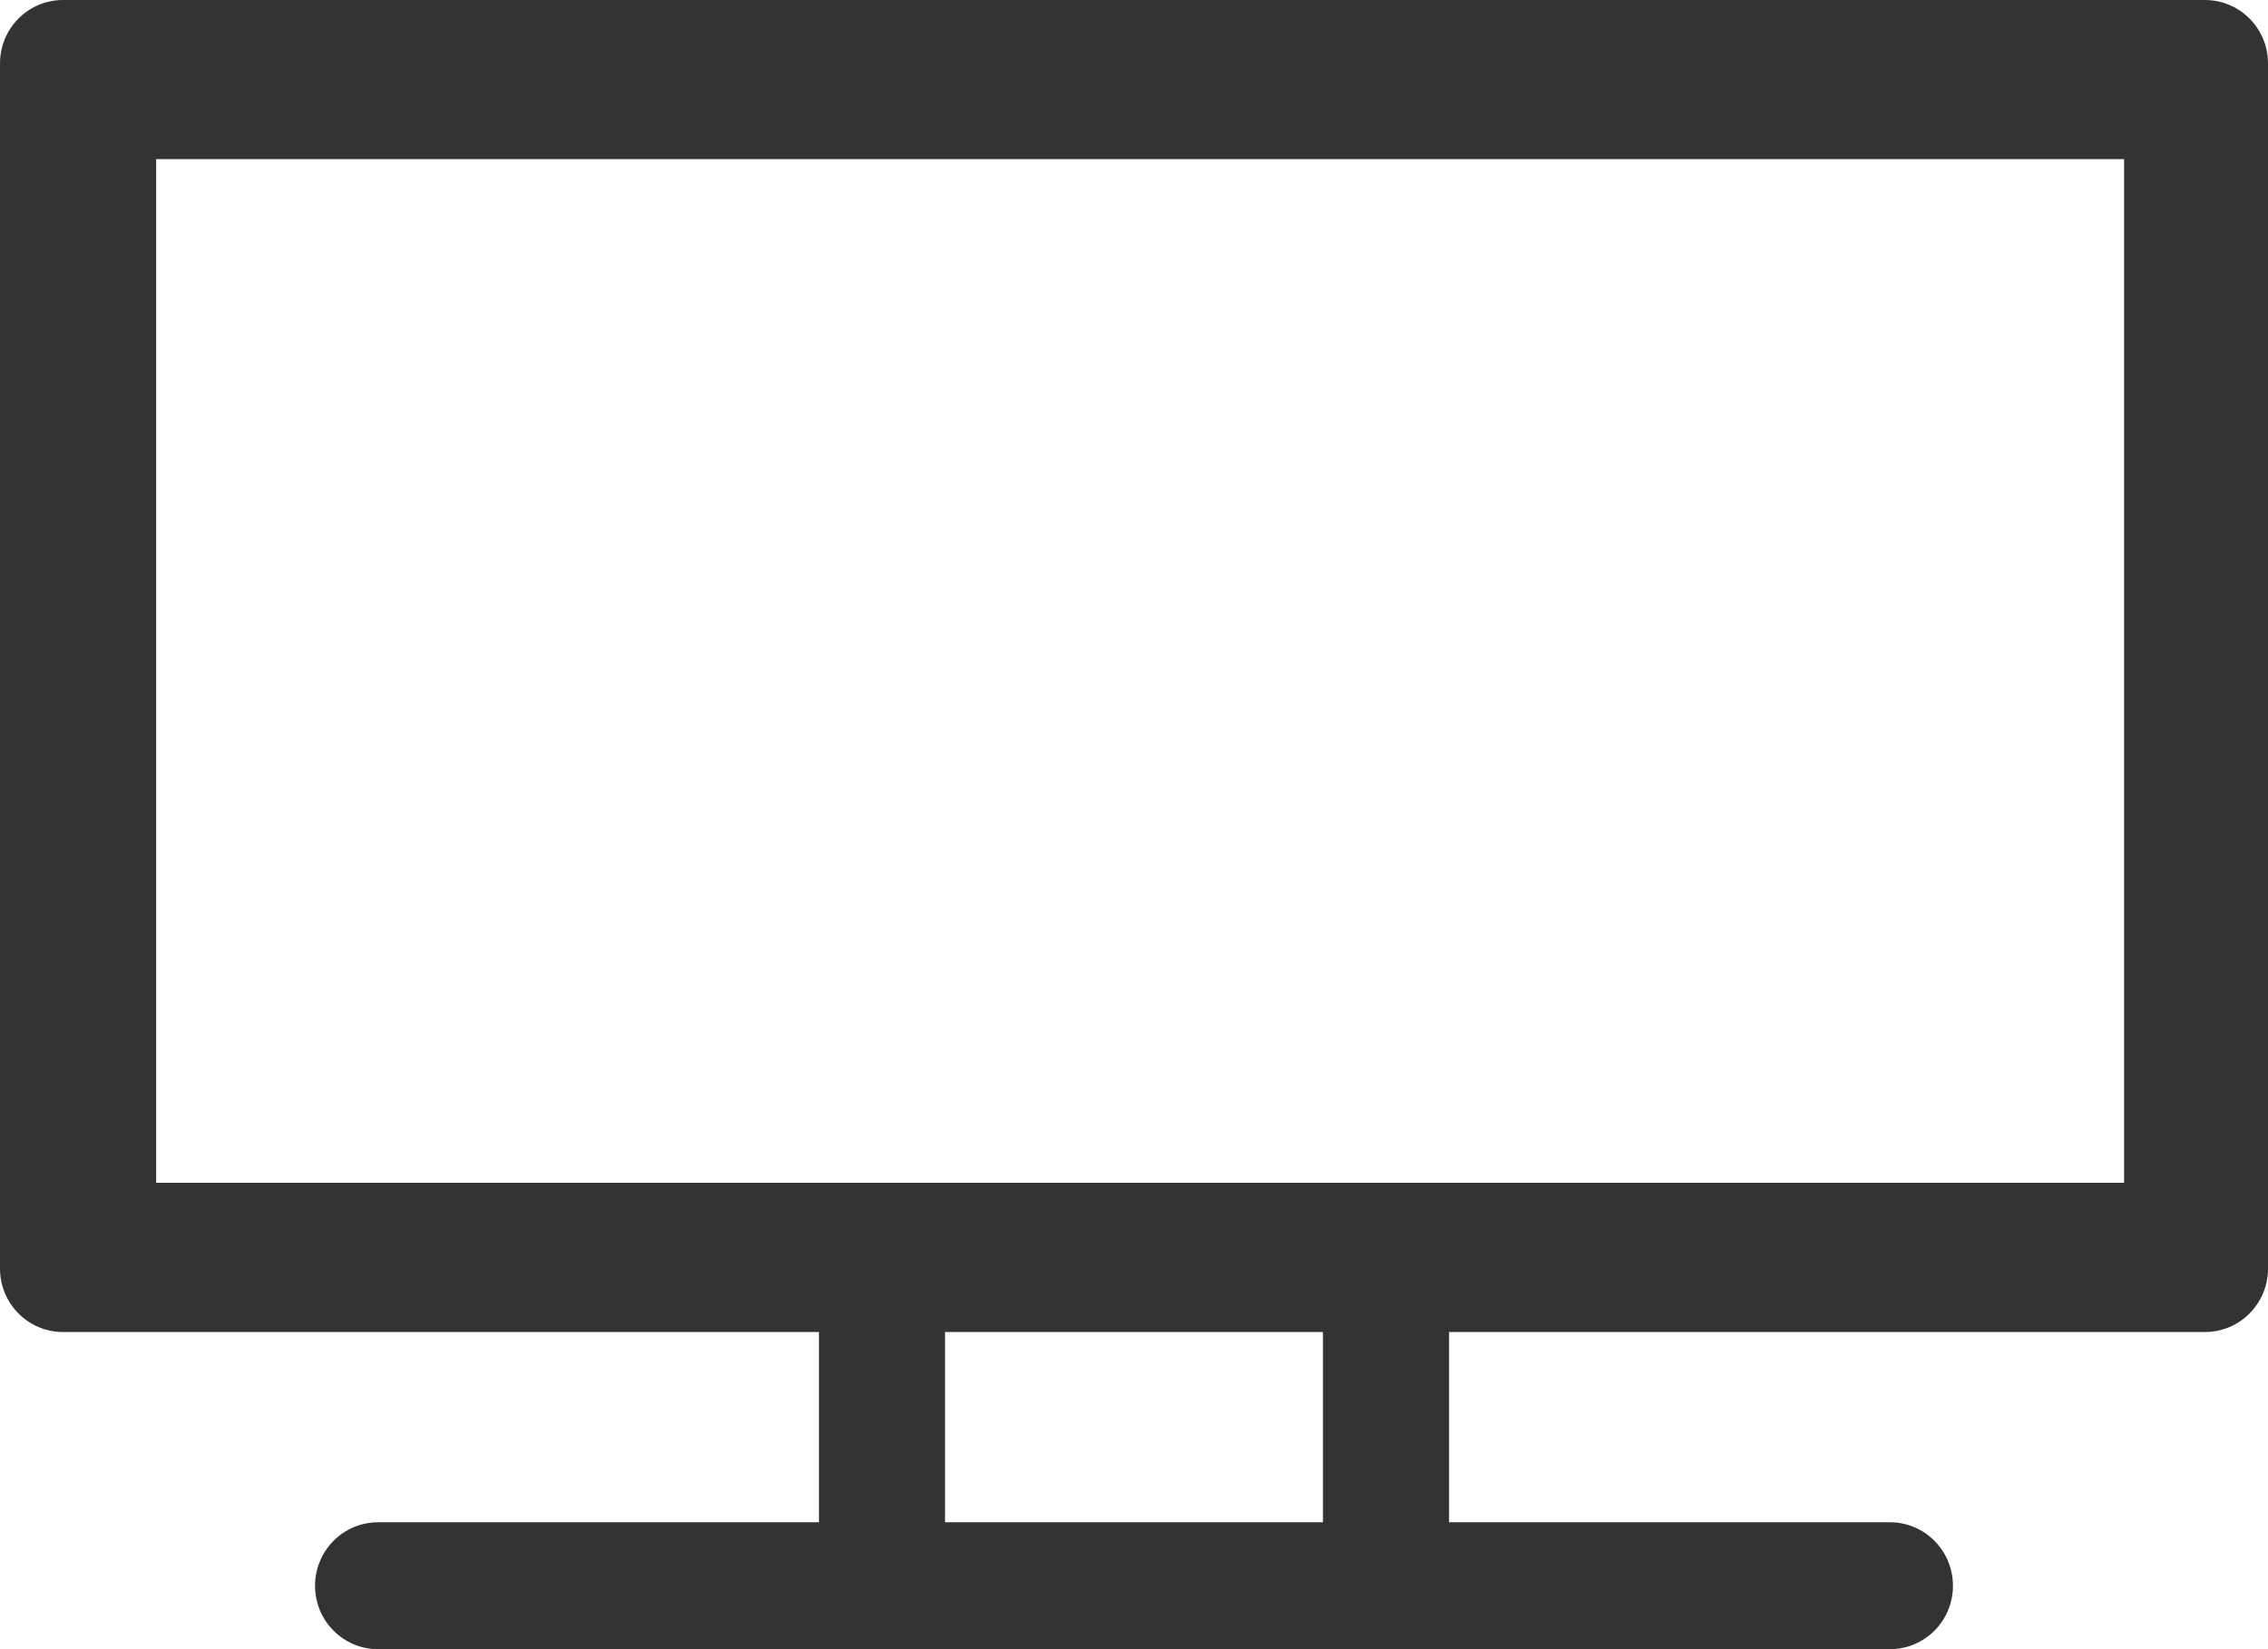 <?xml version="1.0" encoding="UTF-8"?>
<svg width="22px" height="16px" viewBox="0 0 22 16" version="1.1" xmlns="http://www.w3.org/2000/svg" xmlns:xlink="http://www.w3.org/1999/xlink">
    <!-- Generator: Sketch 48.2 (47327) - http://www.bohemiancoding.com/sketch -->
    <title>ico4</title>
    <desc>Created with Sketch.</desc>
    <defs></defs>
    <g id="Technostor-Mobile-Menu" stroke="none" stroke-width="1" fill="none" fill-rule="evenodd" transform="translate(-14, -277)">
        <g id="Catalog" transform="translate(0, 60)">
            <g id="Drop-Menu-Copy-4" transform="translate(0, 200)">
                <g id="ico4" transform="translate(10, 10)">
                    <rect id="Rectangle-4" fill-opacity="0" fill="#FF0000" x="0" y="0" width="30" height="30"></rect>
                    <g id="noun_943961_cc" transform="translate(4, 7)" fill="#333333" fill-rule="nonzero">
                        <path d="M21.389,0 L0.611,0 C0.274,0 0,0.275 0,0.615 L0,12.308 C0,12.648 0.274,12.923 0.611,12.923 L7.944,12.923 L7.944,14.769 L3.667,14.769 C3.329,14.769 3.056,15.045 3.056,15.385 C3.056,15.725 3.329,16 3.667,16 L18.333,16 C18.671,16 18.944,15.725 18.944,15.385 C18.944,15.045 18.671,14.769 18.333,14.769 L14.056,14.769 L14.056,12.923 L21.389,12.923 C21.726,12.923 22,12.648 22,12.308 L22,0.615 C22,0.275 21.726,0 21.389,0 Z M12.833,14.769 L9.167,14.769 L9.167,12.923 L12.833,12.923 L12.833,14.769 Z M20.604,11.475 L1.515,11.475 L1.515,1.544 L20.604,1.544 L20.604,11.475 Z" id="Shape"></path>
                    </g>
                </g>
            </g>
        </g>
    </g>
</svg>